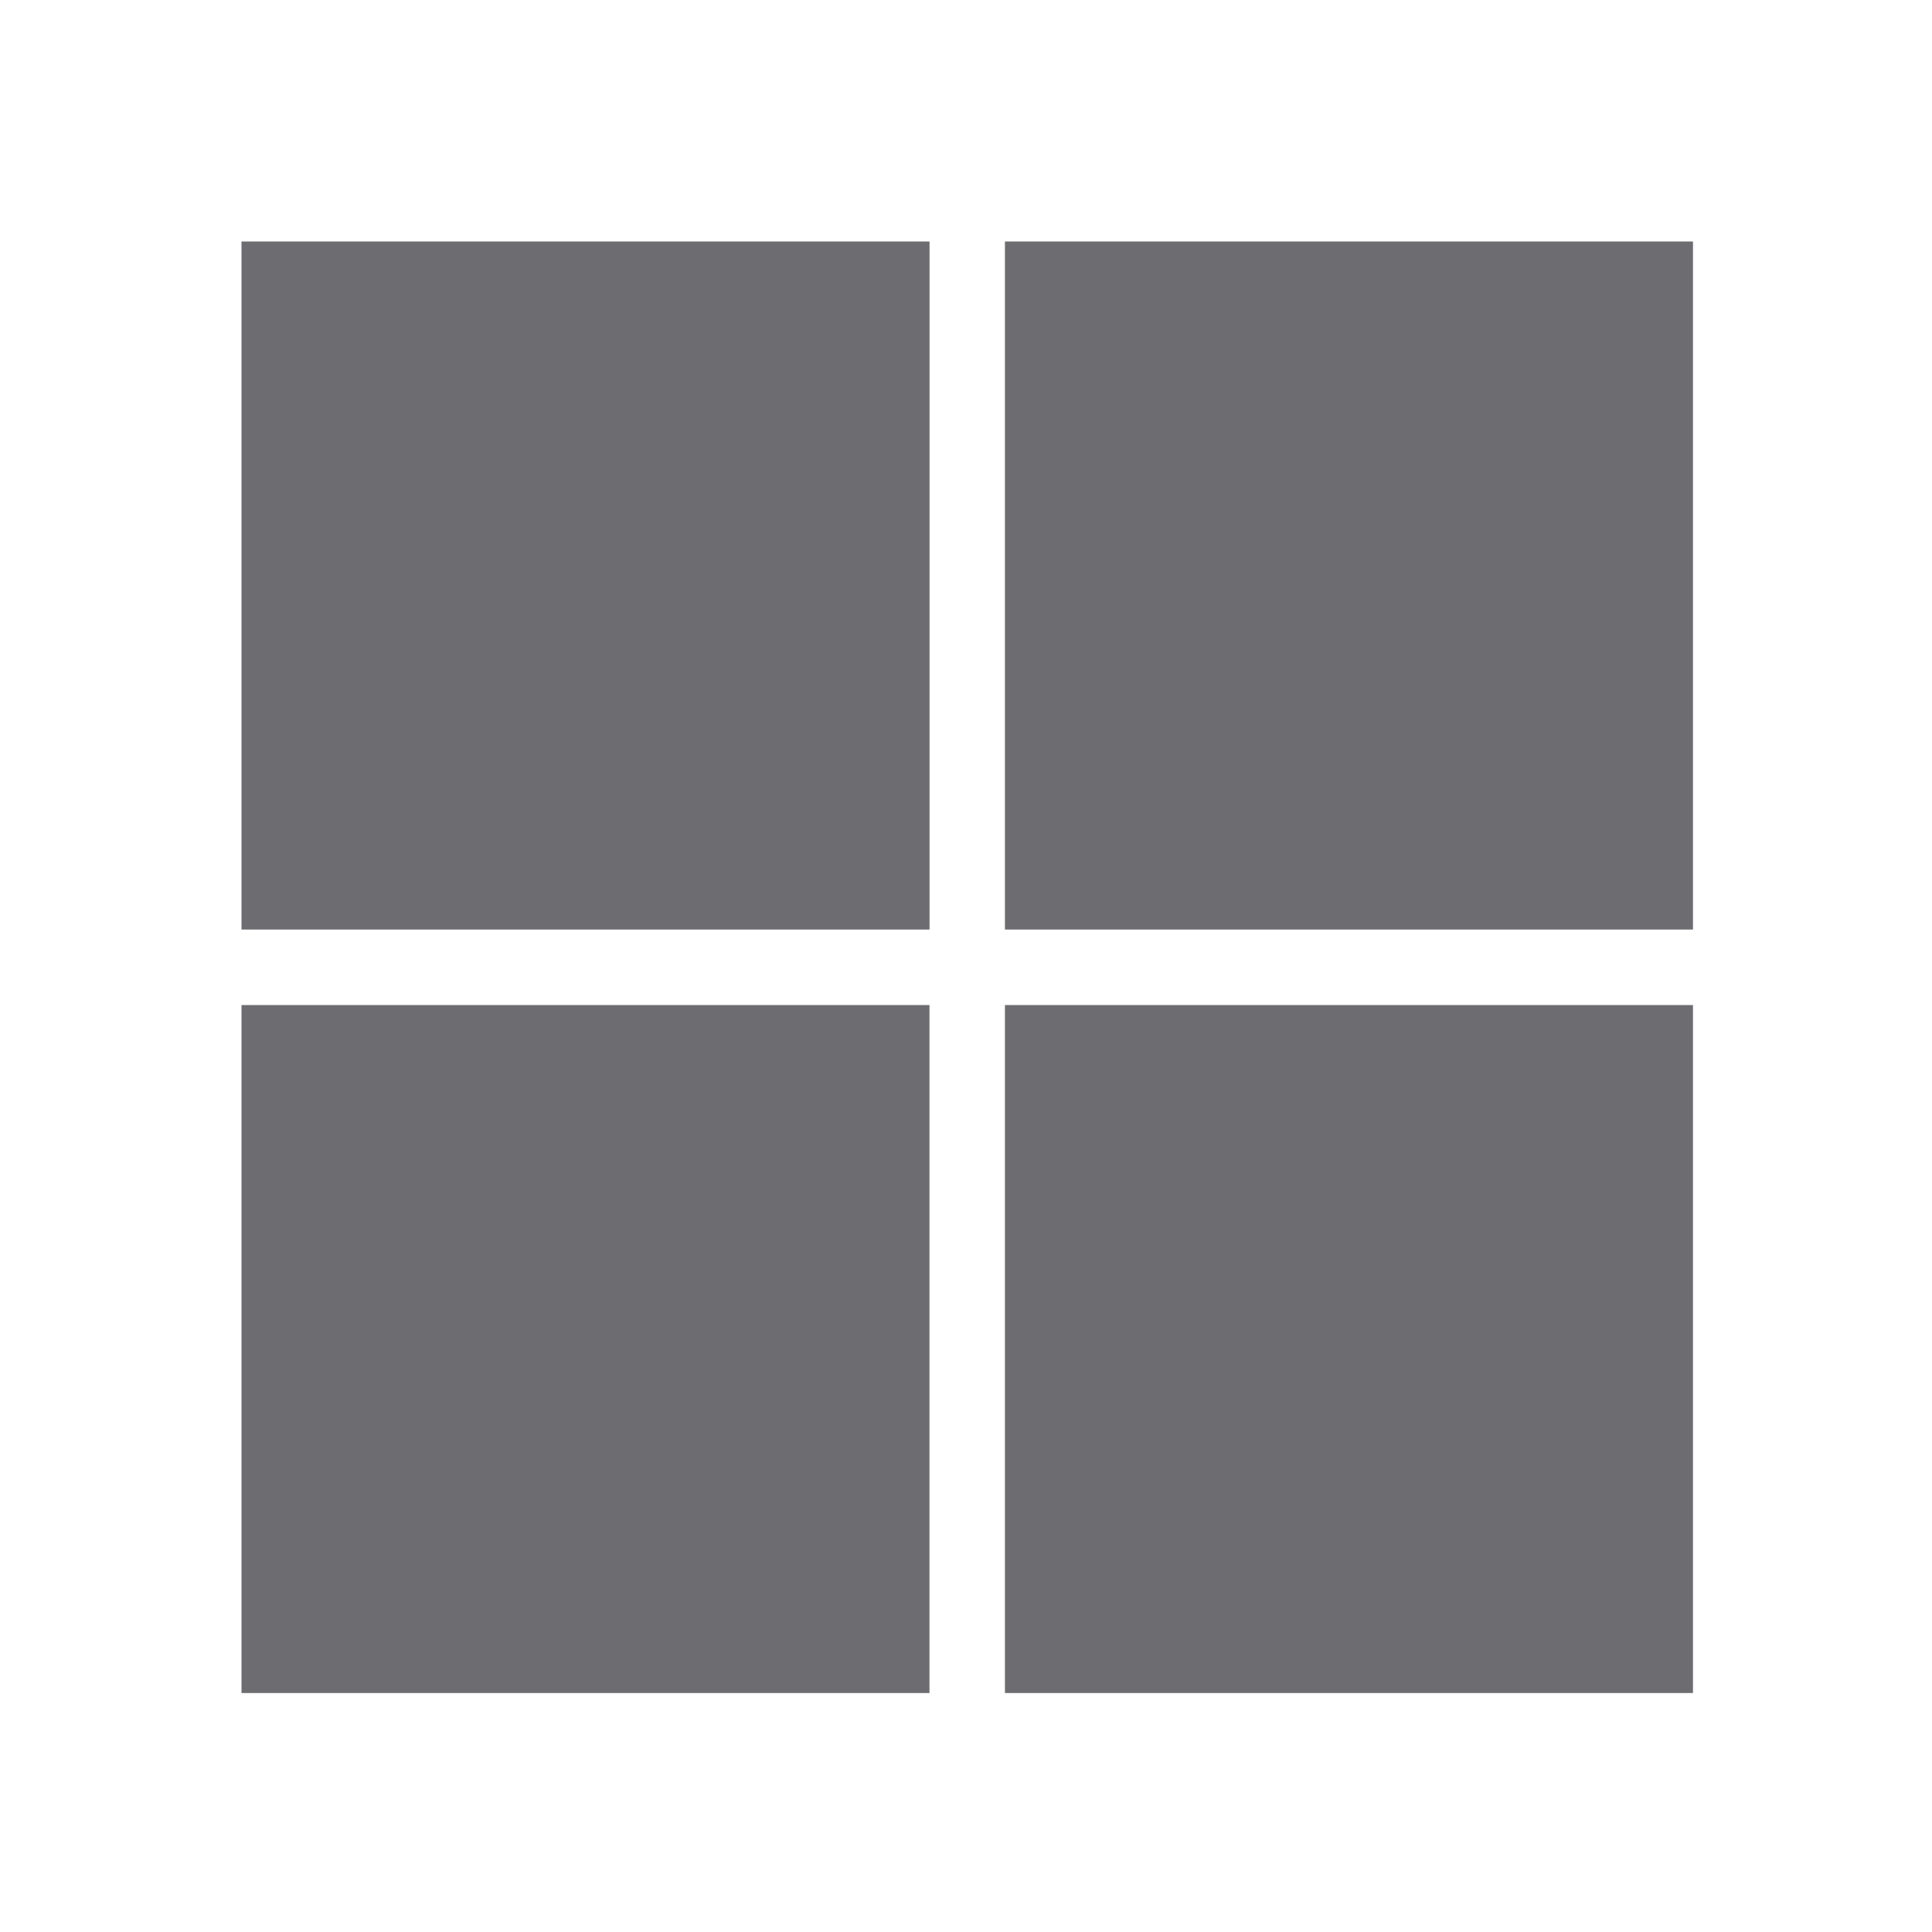 <svg xmlns="http://www.w3.org/2000/svg" width="32" height="32" fill="none" viewBox="0 0 32 32"><path fill="#6C6C71" d="M15.396 4H4V15.396H15.396V4Z"/><path fill="#6C6C71" d="M28.041 4H16.645V15.396H28.041V4Z"/><path fill="#6C6C71" d="M15.395 16.647H4V28.042H15.395V16.647Z"/><path fill="#6C6C71" d="M28.041 16.647H16.645V28.042H28.041V16.647Z"/></svg>